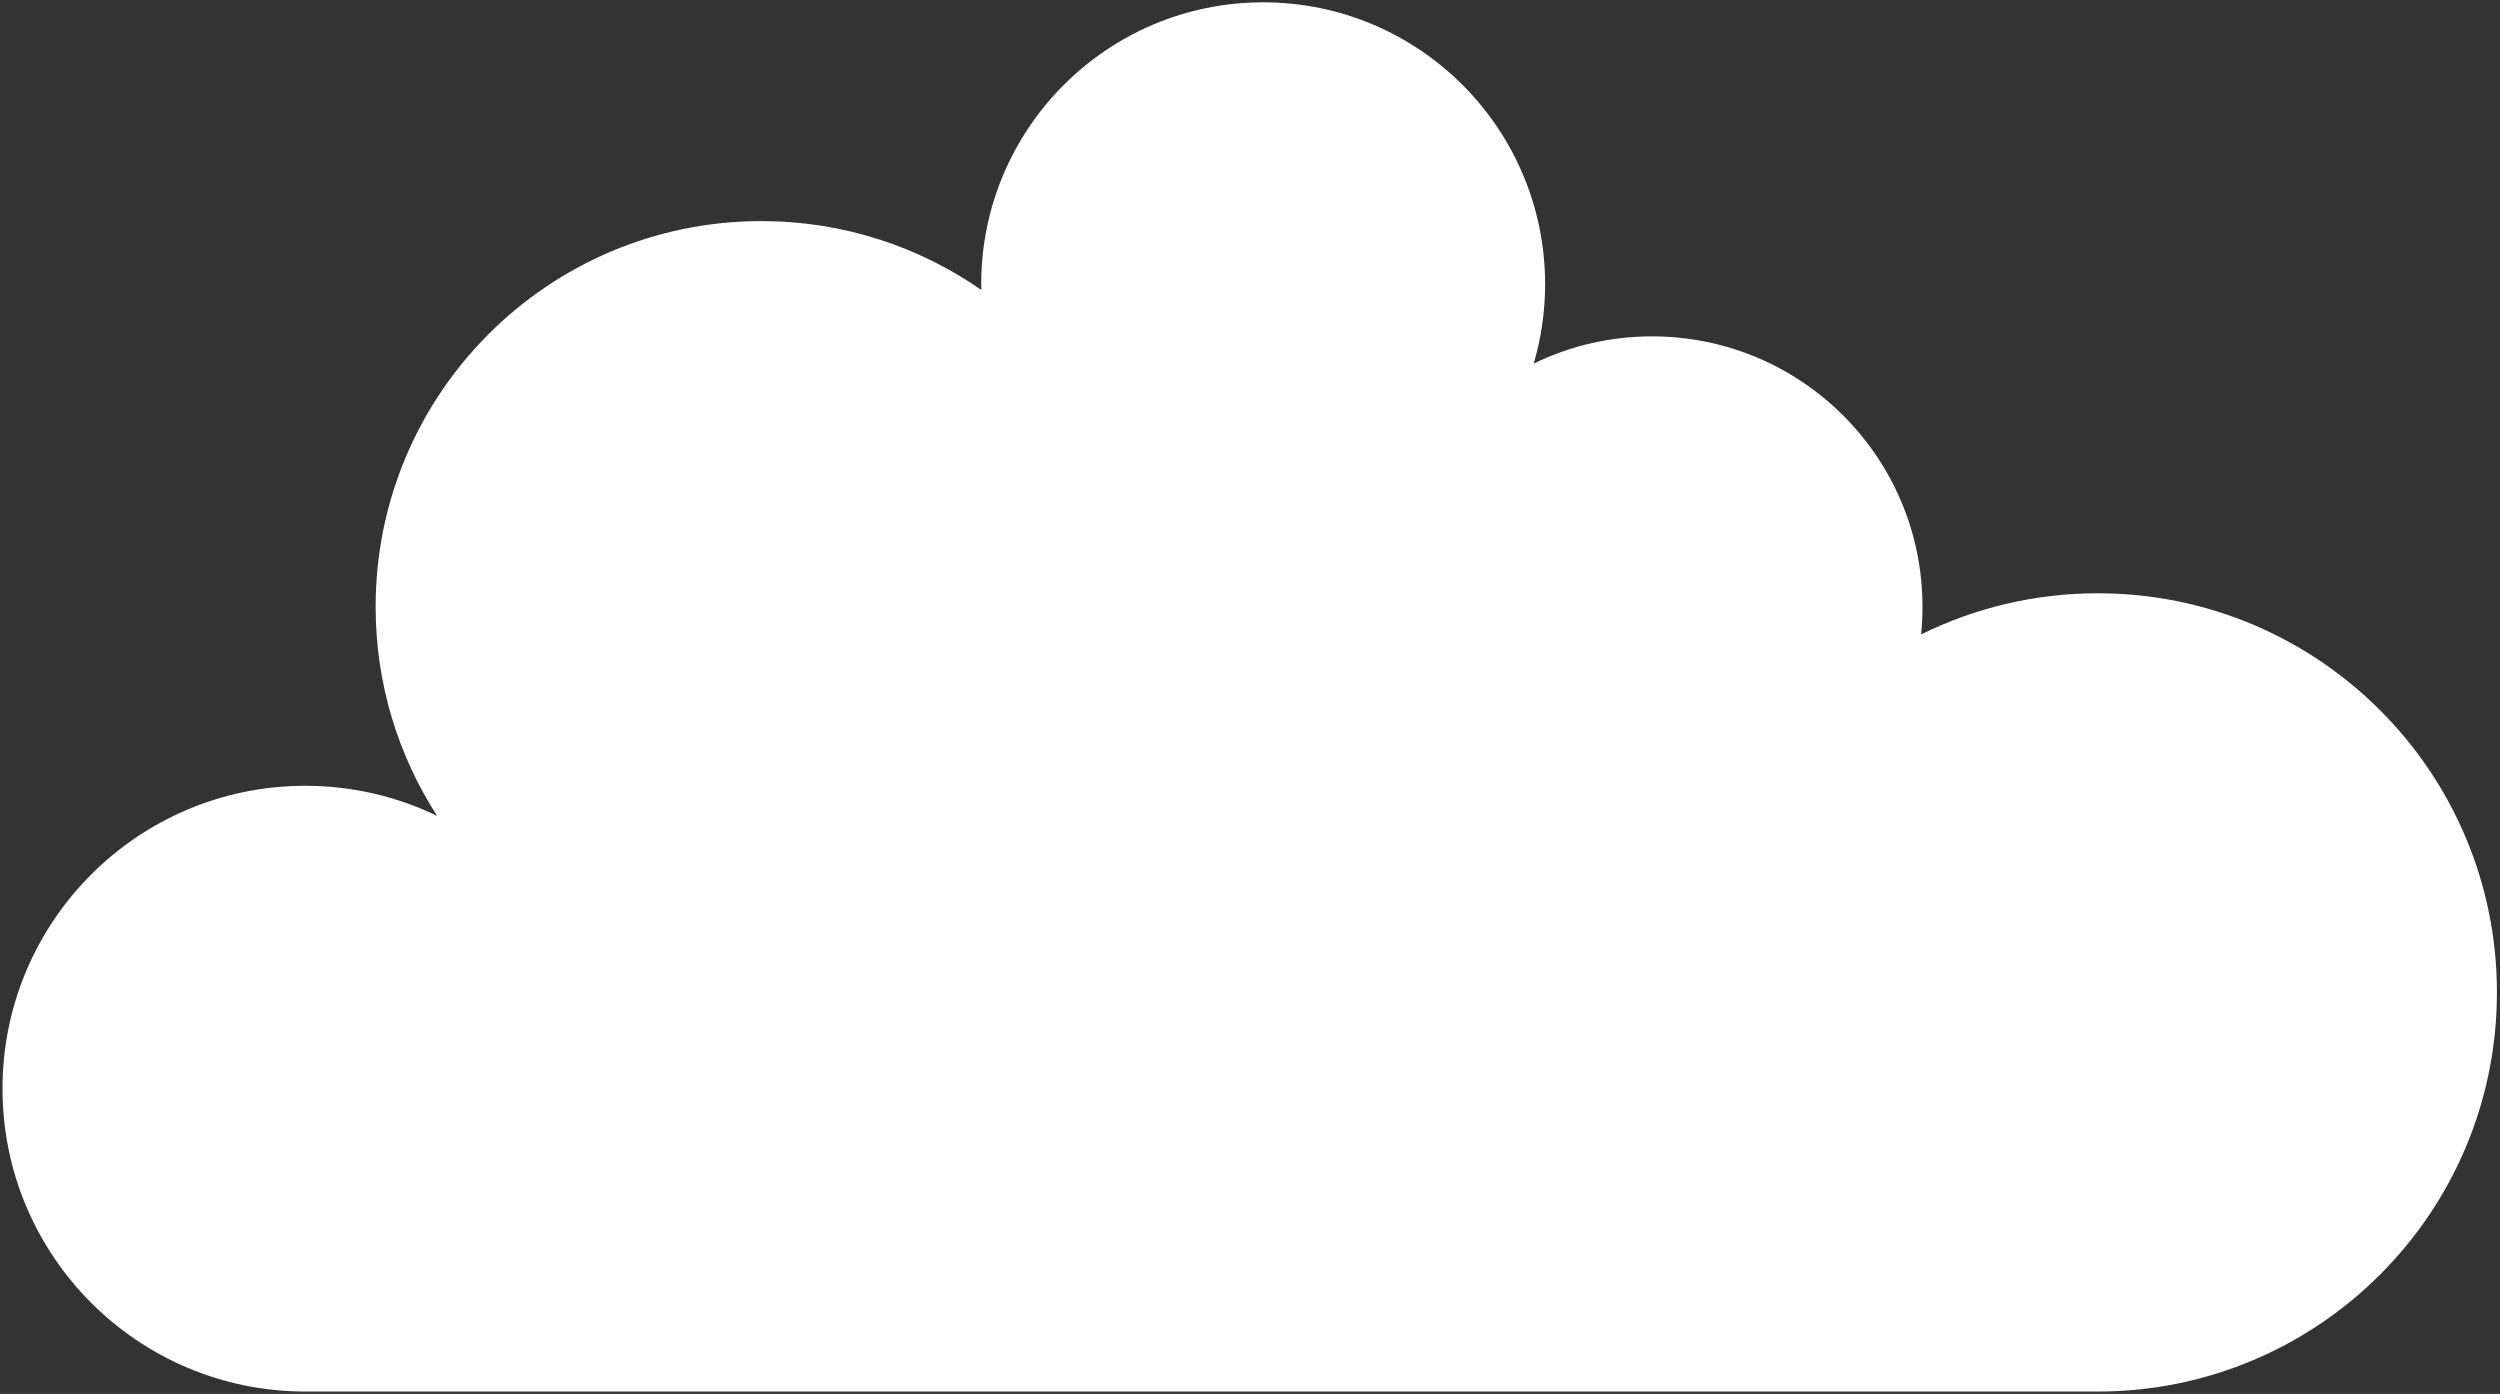 <svg width="712" height="397" viewBox="0 0 712 397" fill="none" xmlns="http://www.w3.org/2000/svg">
<rect x="0" y="0" width="712" height="397" fill="#333333" stroke="none"/>
<path d="M597.447 168.965C579.38 168.965 562.3 173.188 547.127 180.689C547.393 178.104 547.526 175.481 547.526 172.827C547.526 130.285 513.047 95.797 470.5 95.797C458.42 95.797 446.993 98.585 436.807 103.544C438.9 96.38 440.047 88.809 440.047 80.968C440.047 36.617 404.1 0.664 359.753 0.664C315.393 0.664 279.447 36.617 279.447 80.968C279.447 81.509 279.473 82.043 279.487 82.581C261.713 70.221 240.127 62.969 216.833 62.969C156.167 62.969 106.98 112.155 106.98 172.827C106.98 194.772 113.42 215.212 124.5 232.367C113.153 226.875 100.42 223.792 86.967 223.792C39.327 223.792 0.713 262.412 0.713 310.052C0.713 357.692 39.327 396.312 86.967 396.312H597.447C660.233 396.312 711.127 345.419 711.127 282.639C711.127 219.859 660.233 168.965 597.447 168.965Z" fill="white"/>
</svg>
